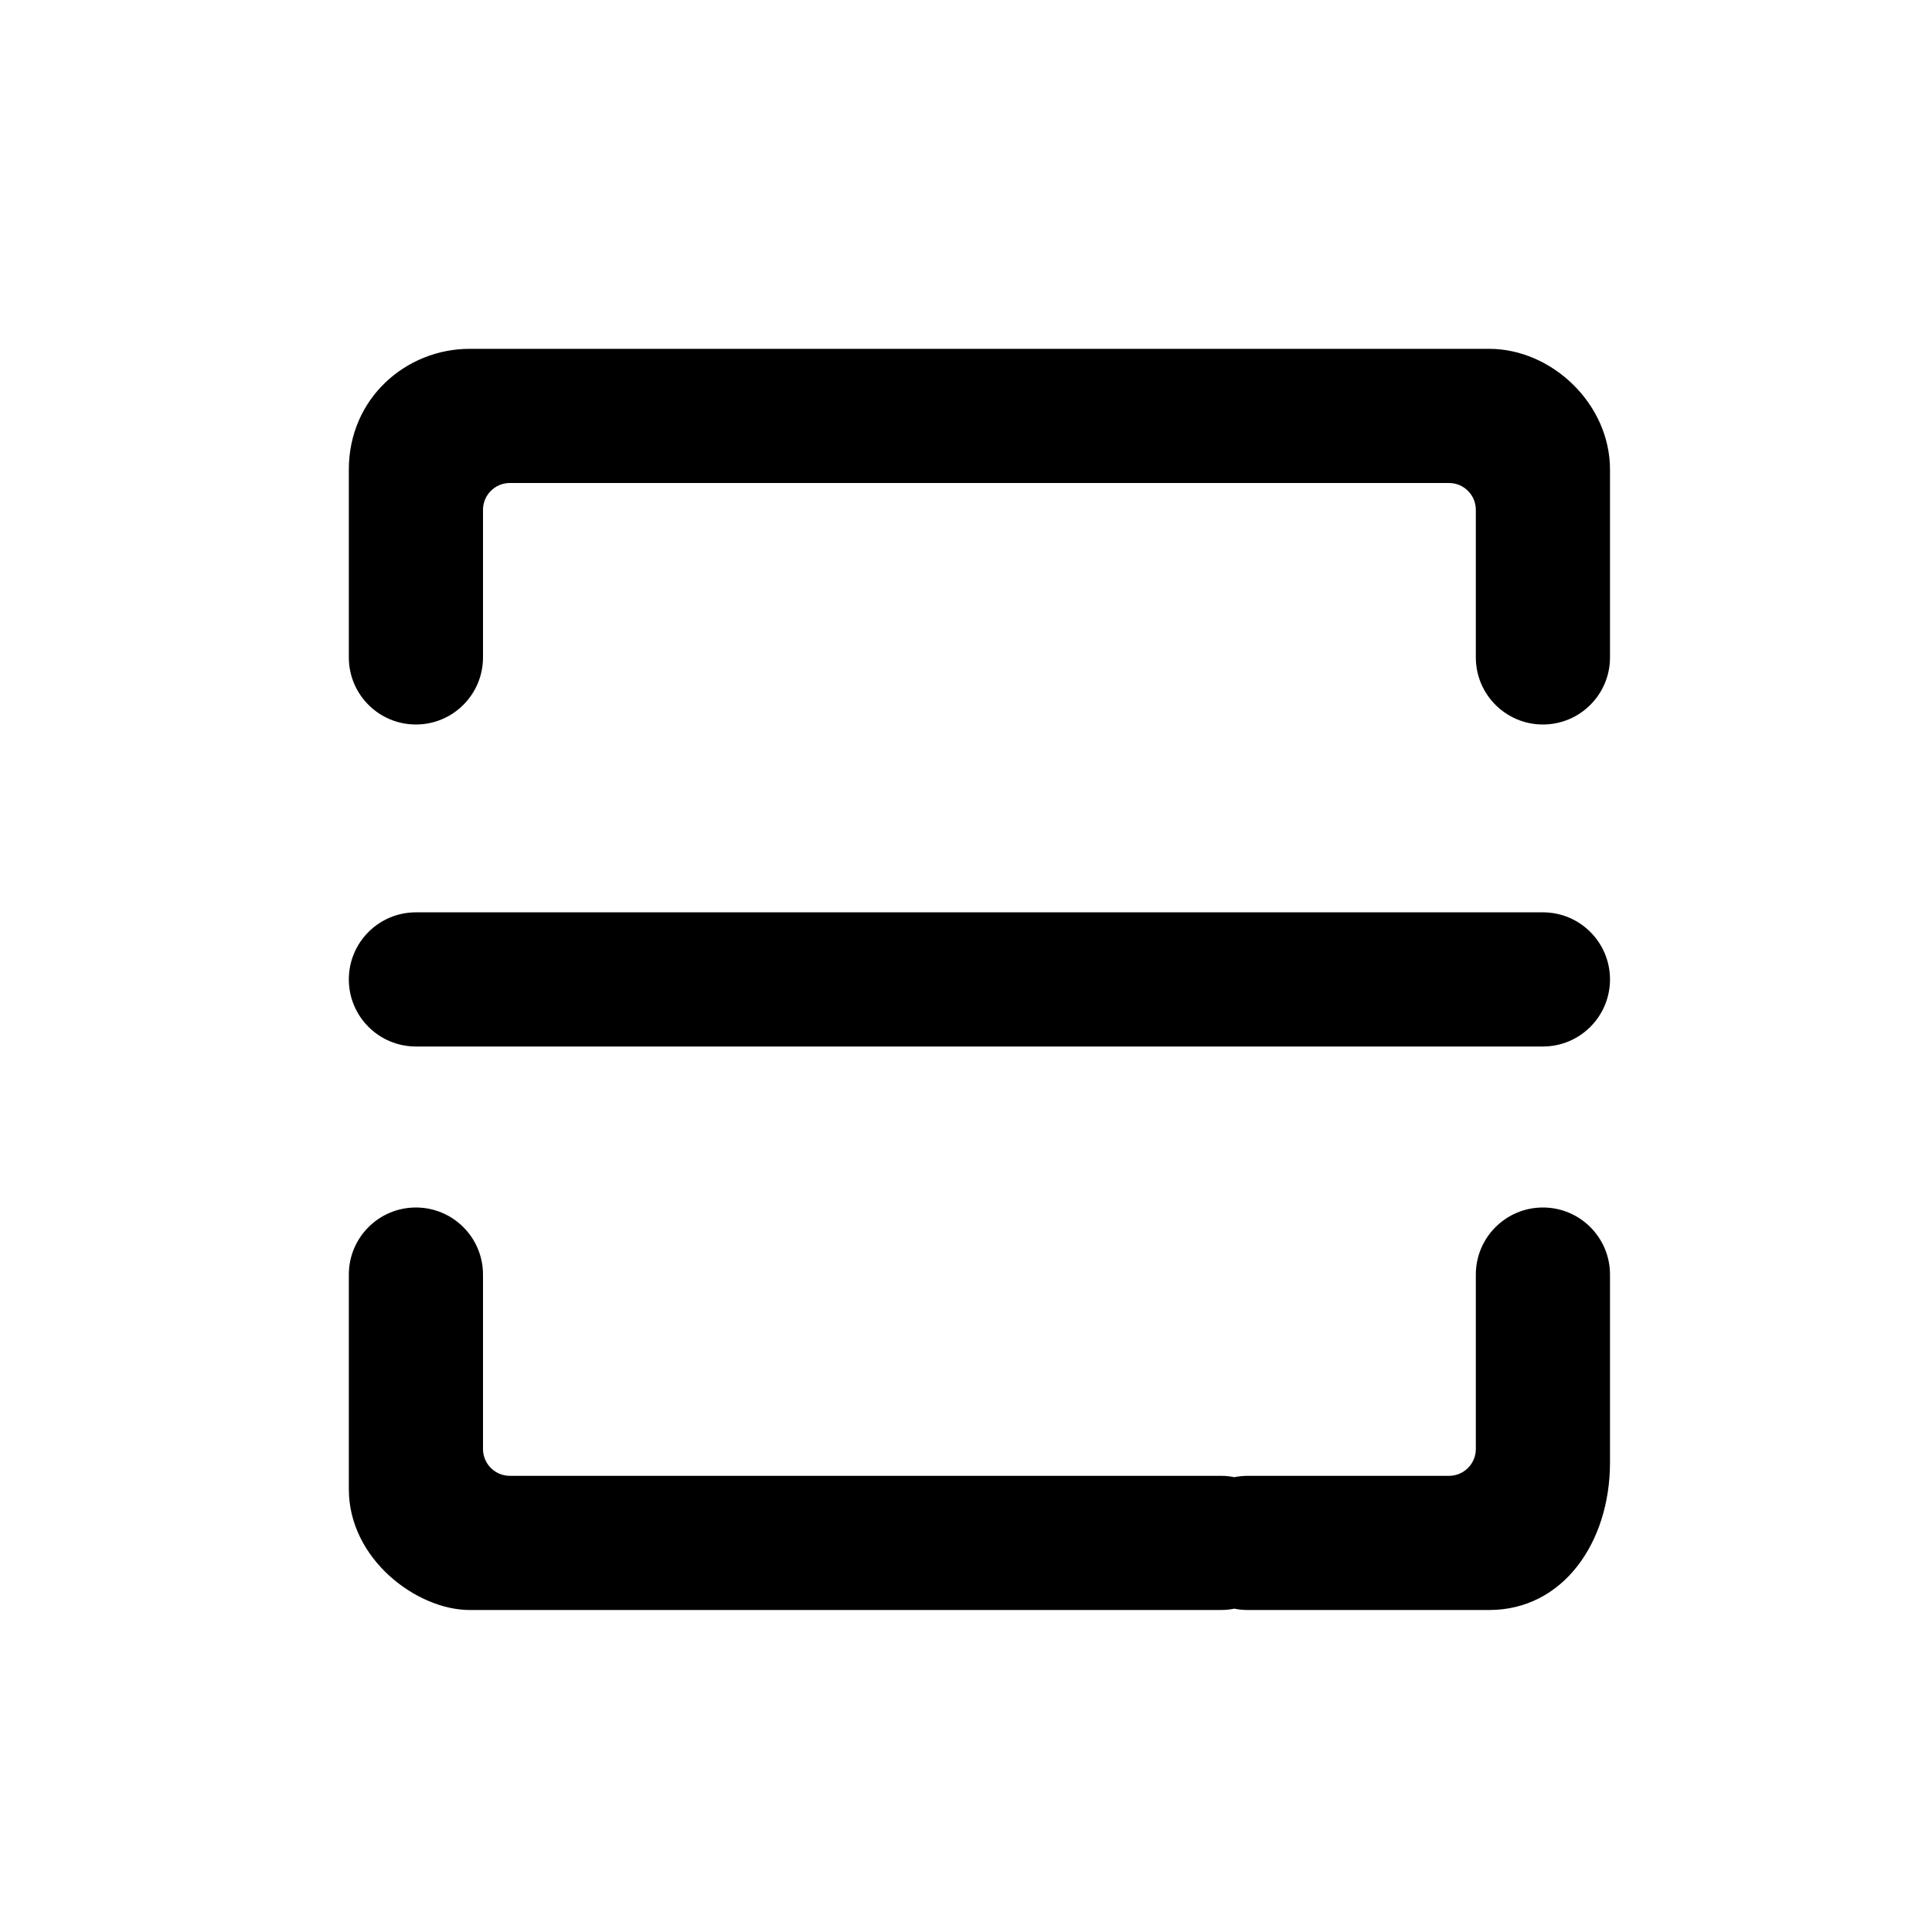 <?xml version="1.0" encoding="UTF-8"?>
<svg width="72px" height="72px" viewBox="0 0 72 72" version="1.1" xmlns="http://www.w3.org/2000/svg" xmlns:xlink="http://www.w3.org/1999/xlink">
    <!-- Generator: Sketch 52.5 (67469) - http://www.bohemiancoding.com/sketch -->
    <title>xxhdpi/icon/scan</title>
    <desc>Created with Sketch.</desc>
    <g id="icon/scan" stroke="none" stroke-width="1" fill="none" fill-rule="evenodd">
        <path d="M45.5,13 L55.5,13 C57.822,13 60,15.043 60,17.5 L60,24.5 C60,25.881 58.881,27 57.5,27 C56.119,27 55,25.881 55,24.5 L55,19 C55,18.448 54.552,18 54,18 L45.5,18 L19,18 C18.448,18 18,18.448 18,19 L18,24.5 C18,25.881 16.881,27 15.5,27 C14.119,27 13,25.881 13,24.5 L13,17.5 C13,14.838 15.139,13 17.5,13 L45.5,13 Z M46,55.05 C46.162,55.017 46.329,55 46.5,55 L54,55 C54.552,55 55,54.552 55,54 L55,47.5 C55,46.119 56.119,45 57.5,45 C58.881,45 60,46.119 60,47.5 L60,54.5 C60,57.498 58.238,60 55.5,60 L46.5,60 C46.329,60 46.162,59.983 46,59.95 C45.838,59.983 45.671,60 45.5,60 L17.5,60 C15.535,60 13,58.104 13,55.5 L13,47.5 C13,46.119 14.119,45 15.5,45 C16.881,45 18,46.119 18,47.5 L18,54 C18,54.552 18.448,55 19,55 L45.5,55 C45.671,55 45.838,55.017 46,55.05 Z M15.5,39 C14.119,39 13,37.881 13,36.5 C13,35.119 14.119,34 15.5,34 L57.5,34 C58.881,34 60,35.119 60,36.5 C60,37.881 58.881,39 57.5,39 L15.5,39 Z" id="Combined-Shape" fill="#000000" fill-rule="nonzero"></path>
    </g>
</svg>